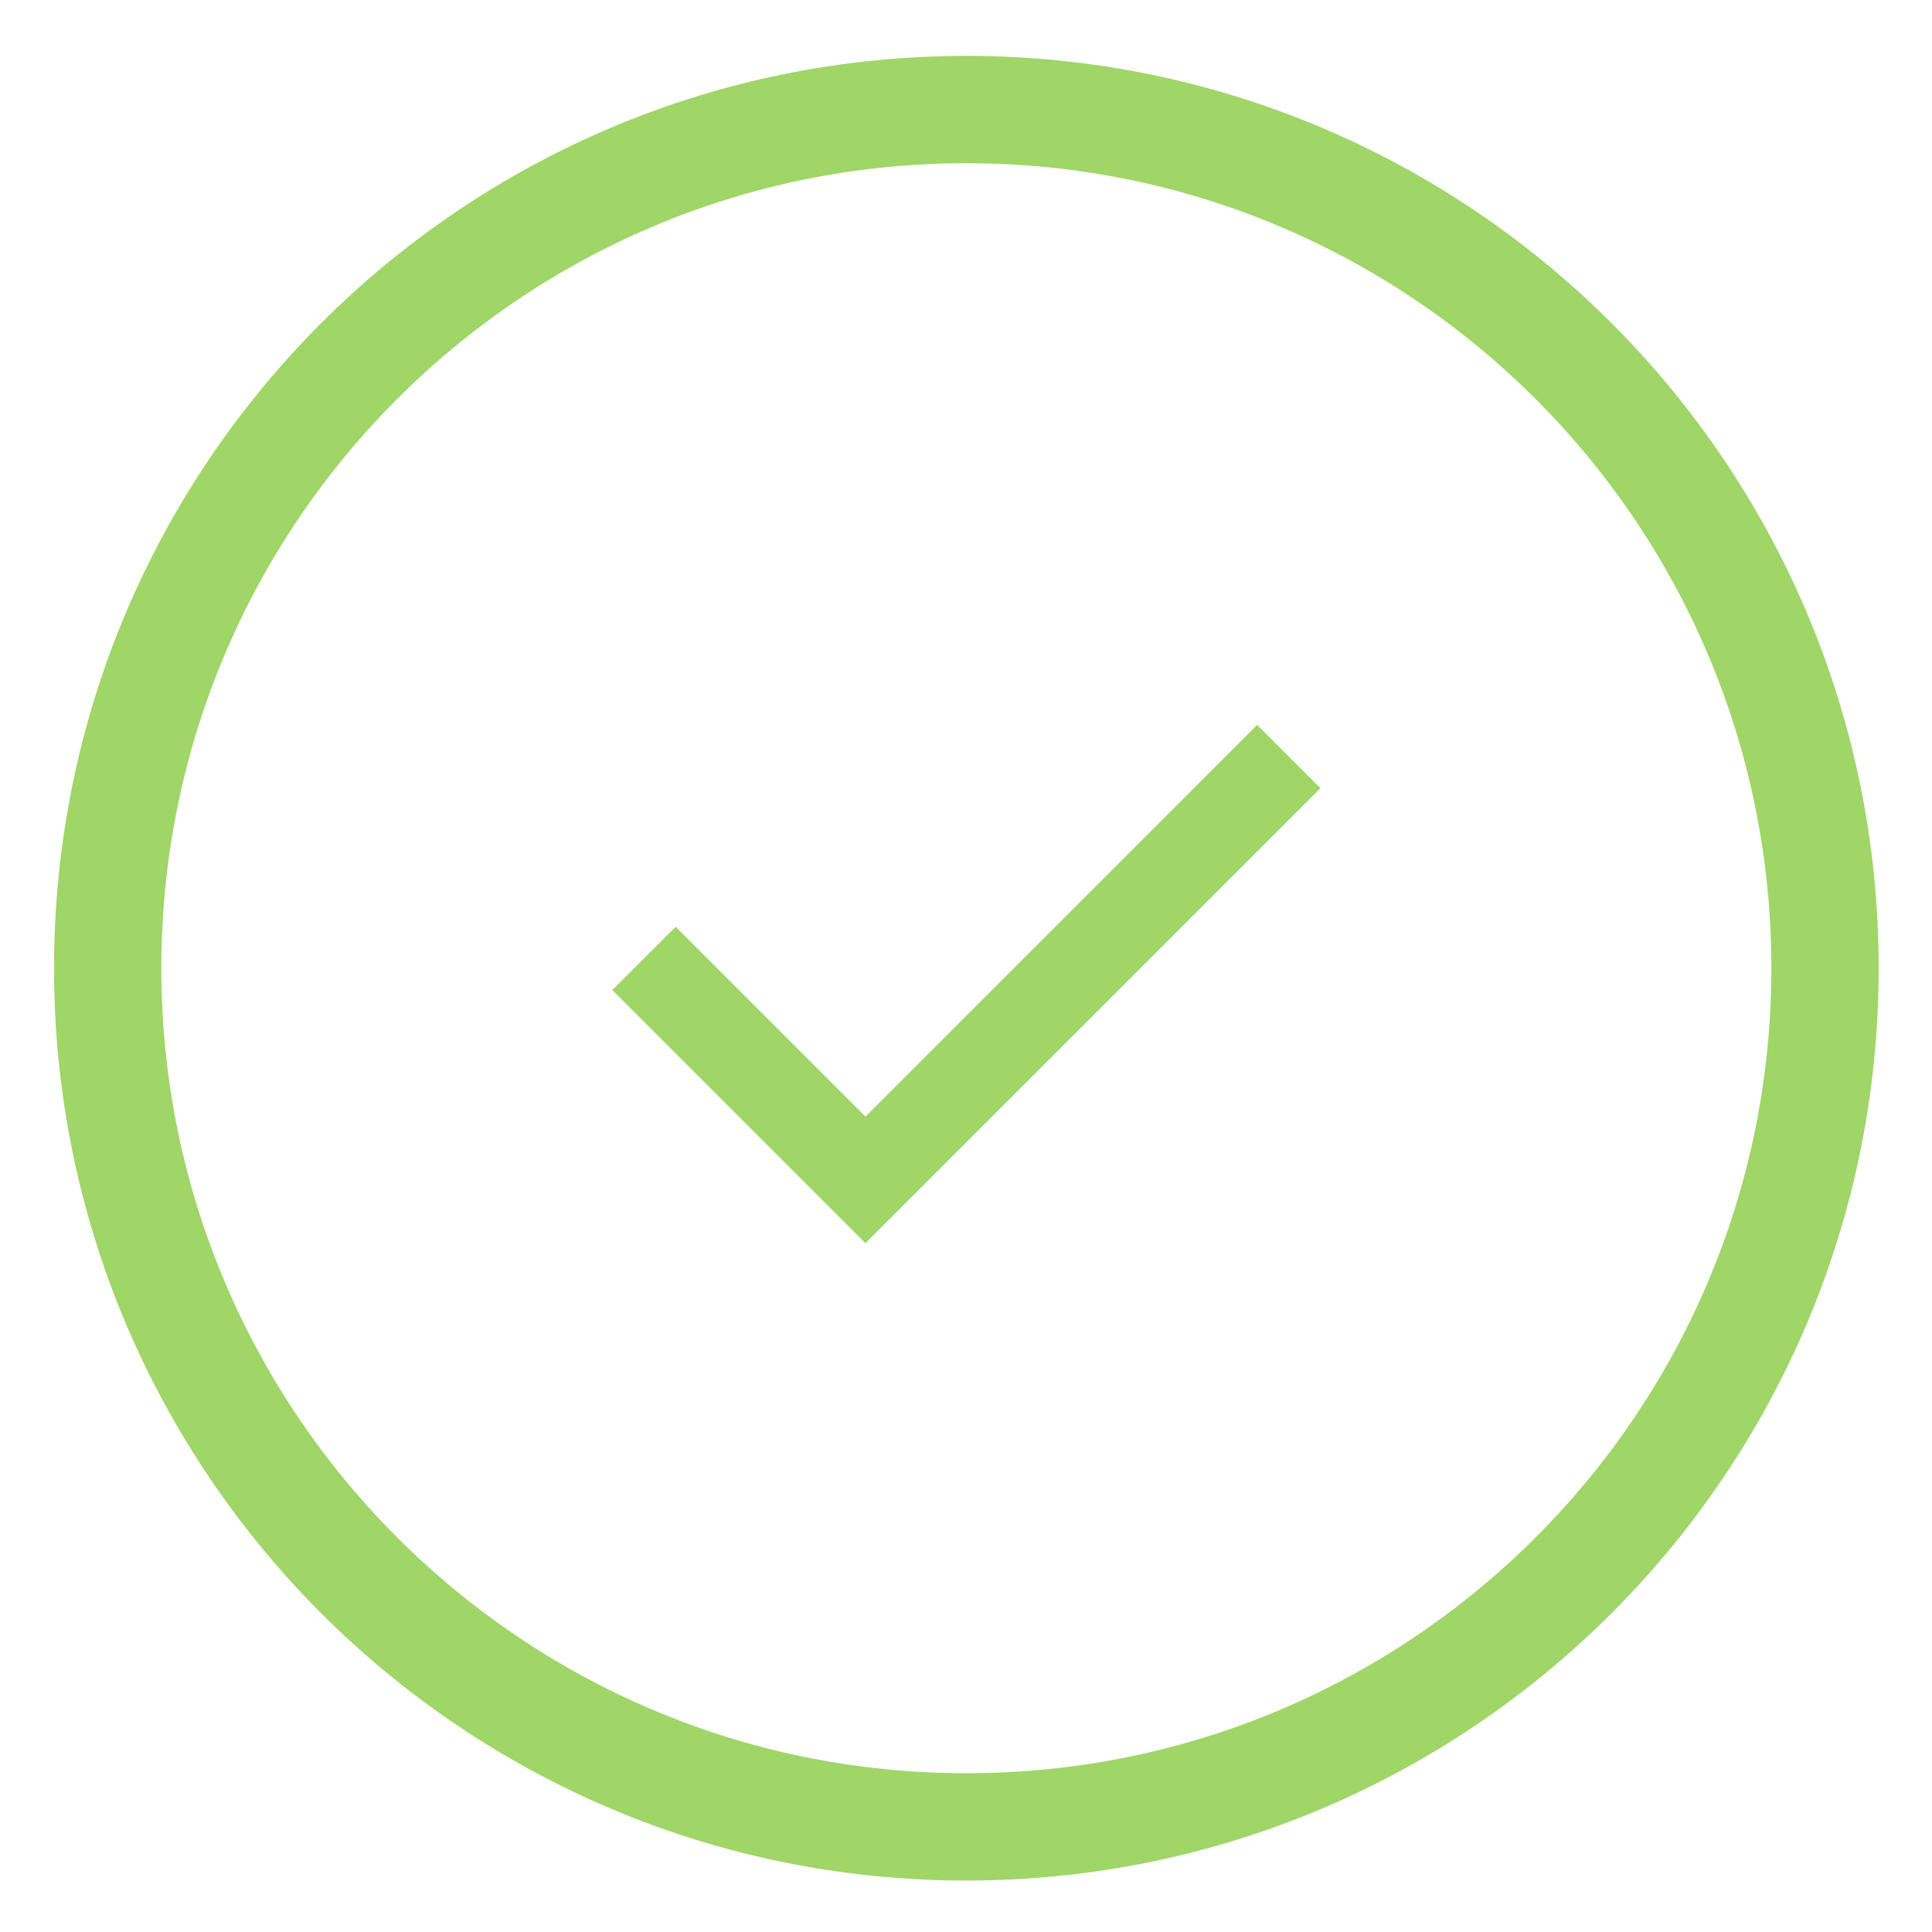 <?xml version="1.0" encoding="UTF-8" standalone="no"?>
<svg
   width="27"
   height="27"
   viewBox="0 0 27 27"
   fill="none"
   version="1.1"
   id="svg11445"
   sodipodi:docname="icn-complete.svg"
   inkscape:version="1.2.2 (732a01da63, 2022-12-09, custom)"
   xmlns:inkscape="http://www.inkscape.org/namespaces/inkscape"
   xmlns:sodipodi="http://sodipodi.sourceforge.net/DTD/sodipodi-0.dtd"
   xmlns="http://www.w3.org/2000/svg"
   xmlns:svg="http://www.w3.org/2000/svg">
  <defs
     id="defs11449" />
  <sodipodi:namedview
     id="namedview11447"
     pagecolor="#ffffff"
     bordercolor="#000000"
     borderopacity="0.25"
     inkscape:showpageshadow="2"
     inkscape:pageopacity="0.0"
     inkscape:pagecheckerboard="0"
     inkscape:deskcolor="#d1d1d1"
     showgrid="false"
     inkscape:zoom="8.7407407"
     inkscape:cx="13.5"
     inkscape:cy="13.557203"
     inkscape:window-width="1846"
     inkscape:window-height="1016"
     inkscape:window-x="0"
     inkscape:window-y="0"
     inkscape:window-maximized="1"
     inkscape:current-layer="svg11445" />
  <path
     fill-rule="evenodd"
     clip-rule="evenodd"
     d="M25.505 13.531C25.505 6.903 20.133 1.531 13.505 1.531C6.878 1.531 1.505 6.903 1.505 13.531C1.505 20.158 6.878 25.531 13.505 25.531C20.133 25.531 25.505 20.158 25.505 13.531Z"
     stroke="#00D395"
     stroke-width="1.5"
     id="path11441"
     style="stroke:#a0d568;stroke-opacity:1" />
  <path
     d="M9 13.394L12.095 16.489L18.011 10.572"
     stroke="#00D395"
     stroke-width="1.251"
     id="path11443"
     style="stroke:#a0d568;stroke-opacity:1" />
</svg>
